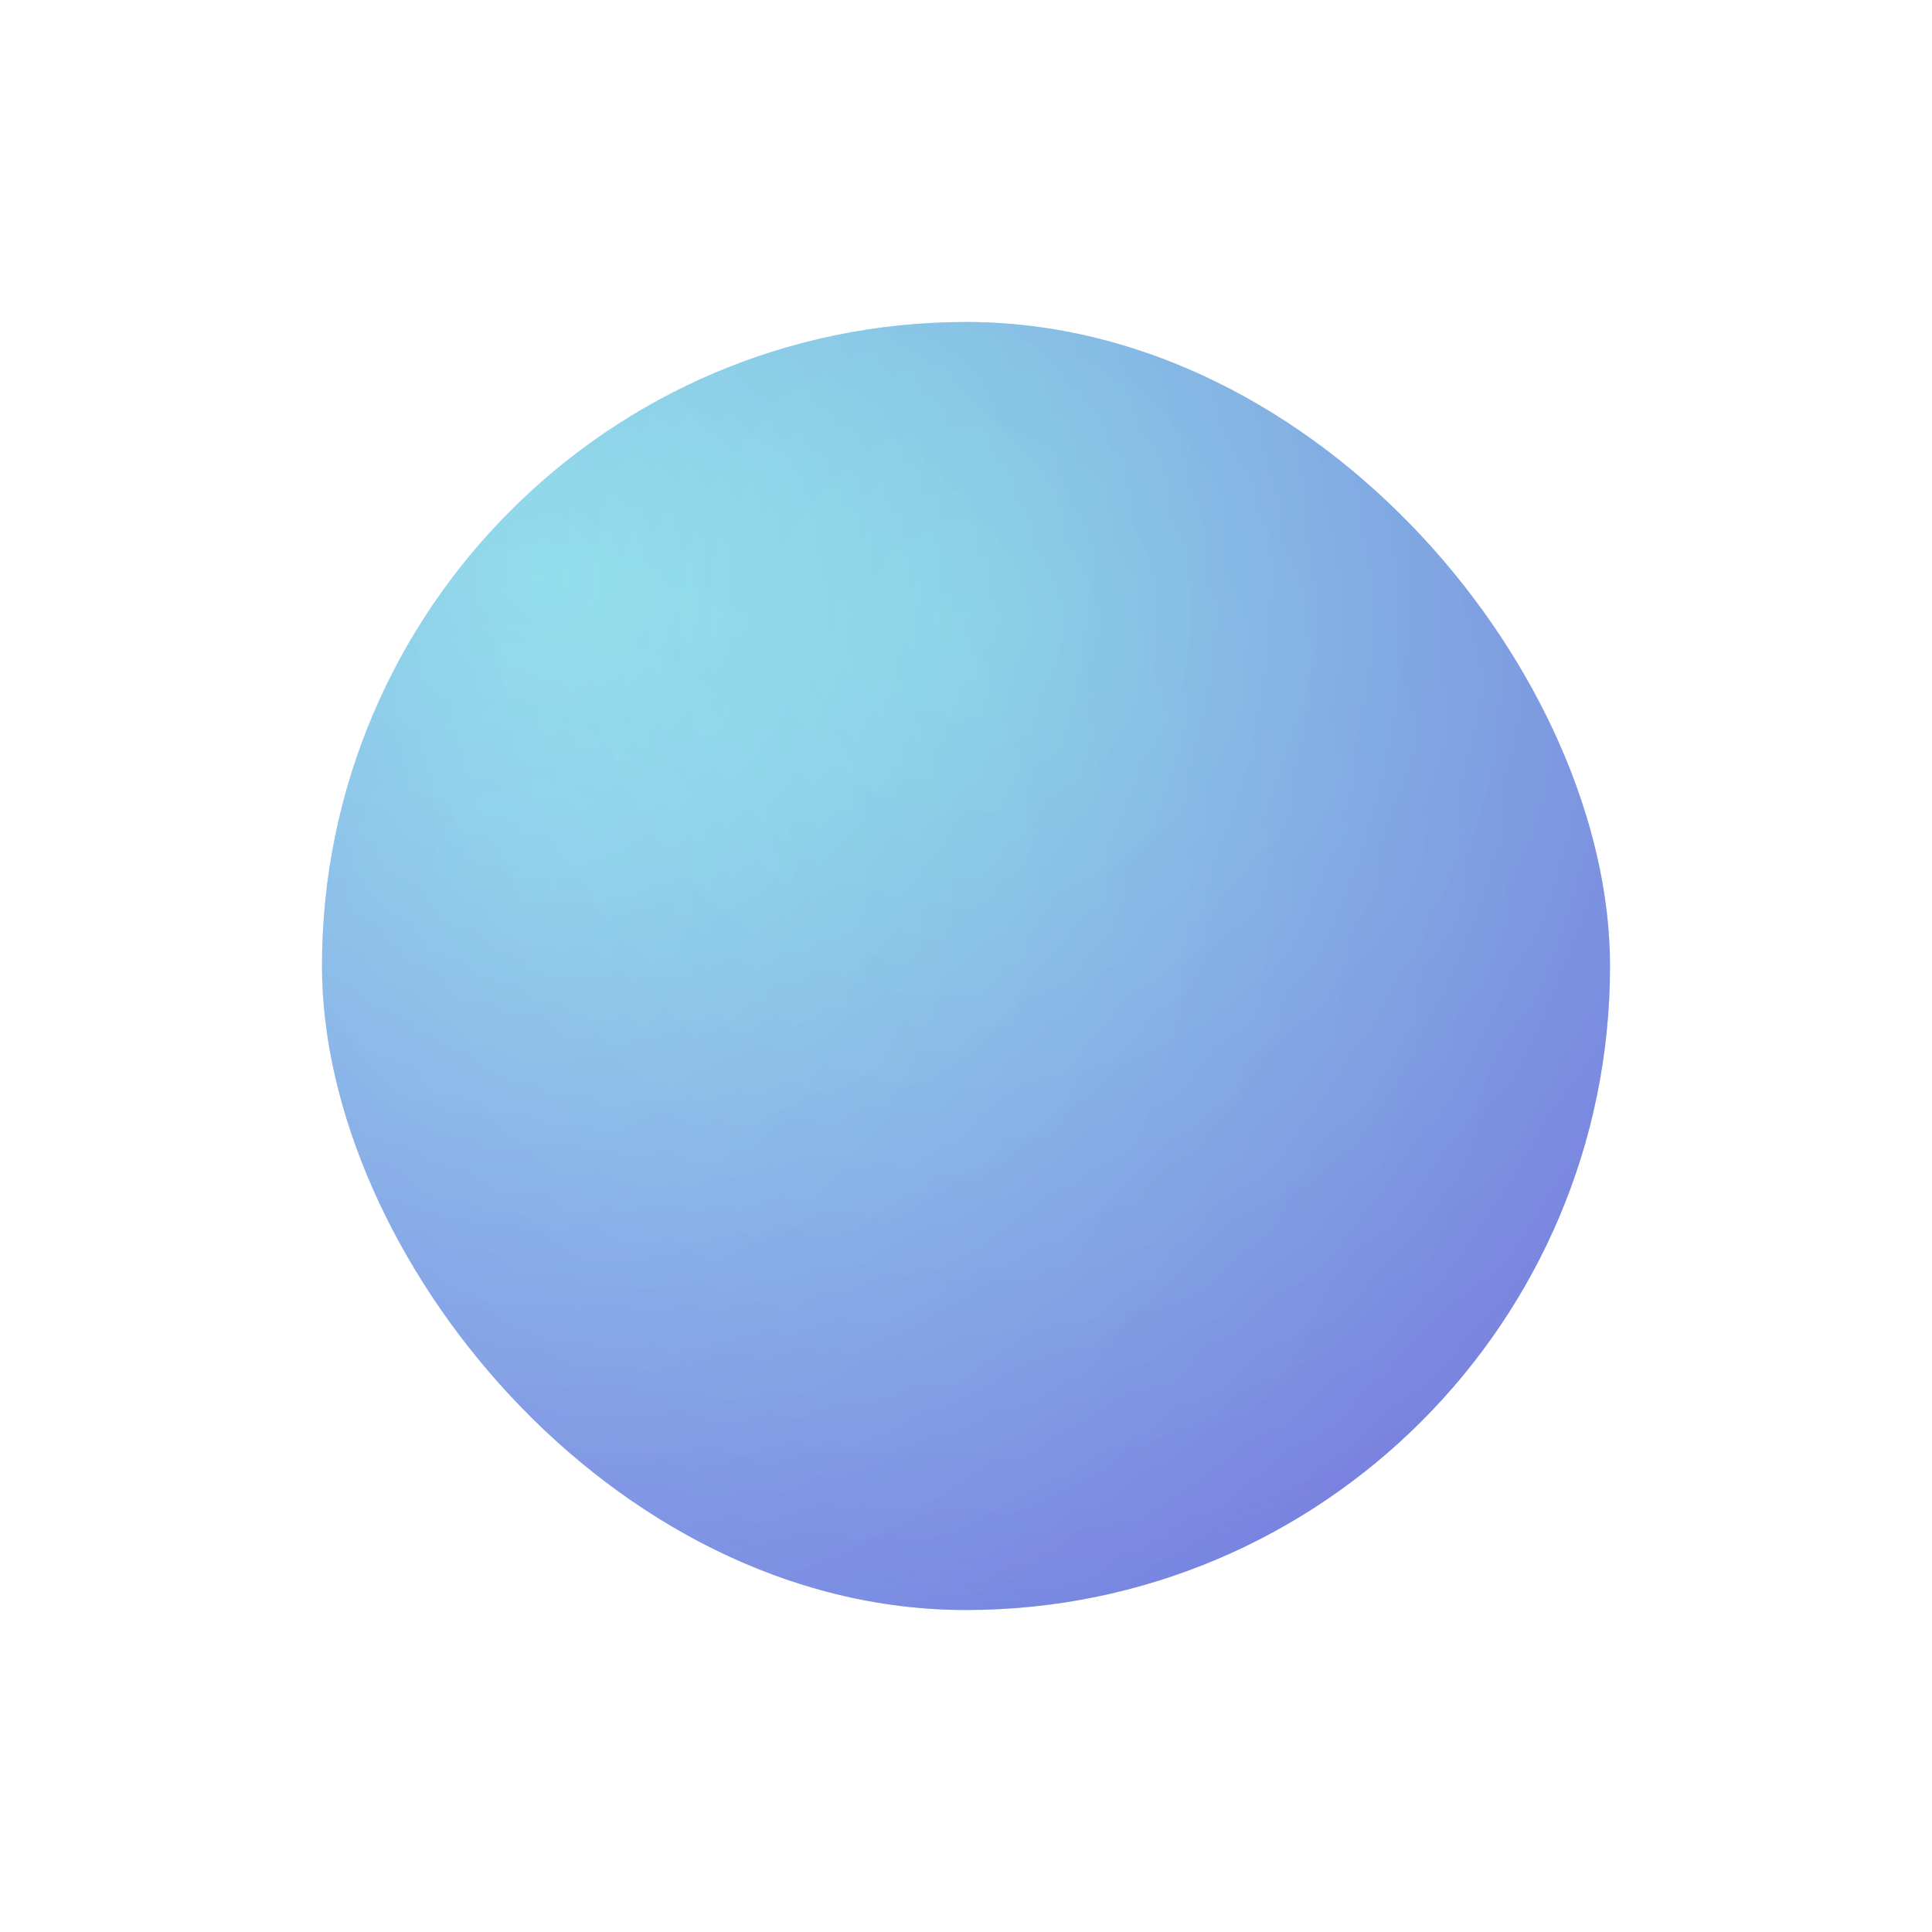 <svg width="36" height="36" viewBox="0 0 36 36" fill="none" xmlns="http://www.w3.org/2000/svg">
<g filter="url(#filter0_diif_487_650)">
<rect x="5" y="5" width="24" height="24" rx="12" fill="url(#paint0_radial_487_650)"/>
<rect x="5" y="5" width="24" height="24" rx="12" fill="url(#paint1_diamond_487_650)" fill-opacity="0.4"/>
<rect x="5" y="5" width="24" height="24" rx="12" fill="url(#paint2_radial_487_650)" fill-opacity="0.4"/>
</g>
<defs>
<filter id="filter0_diif_487_650" x="0" y="0" width="36" height="36" filterUnits="userSpaceOnUse" color-interpolation-filters="sRGB">
<feFlood flood-opacity="0" result="BackgroundImageFix"/>
<feColorMatrix in="SourceAlpha" type="matrix" values="0 0 0 0 0 0 0 0 0 0 0 0 0 0 0 0 0 0 127 0" result="hardAlpha"/>
<feOffset dx="1" dy="1"/>
<feGaussianBlur stdDeviation="3"/>
<feComposite in2="hardAlpha" operator="out"/>
<feColorMatrix type="matrix" values="0 0 0 0 0 0 0 0 0 0 0 0 0 0 0 0 0 0 0.08 0"/>
<feBlend mode="normal" in2="BackgroundImageFix" result="effect1_dropShadow_487_650"/>
<feBlend mode="normal" in="SourceGraphic" in2="effect1_dropShadow_487_650" result="shape"/>
<feColorMatrix in="SourceAlpha" type="matrix" values="0 0 0 0 0 0 0 0 0 0 0 0 0 0 0 0 0 0 127 0" result="hardAlpha"/>
<feMorphology radius="0.75" operator="dilate" in="SourceAlpha" result="effect2_innerShadow_487_650"/>
<feOffset dx="0.75" dy="0.75"/>
<feGaussianBlur stdDeviation="0.75"/>
<feComposite in2="hardAlpha" operator="arithmetic" k2="-1" k3="1"/>
<feColorMatrix type="matrix" values="0 0 0 0 1 0 0 0 0 1 0 0 0 0 1 0 0 0 1 0"/>
<feBlend mode="normal" in2="shape" result="effect2_innerShadow_487_650"/>
<feColorMatrix in="SourceAlpha" type="matrix" values="0 0 0 0 0 0 0 0 0 0 0 0 0 0 0 0 0 0 127 0" result="hardAlpha"/>
<feOffset dx="-0.75" dy="-0.75"/>
<feGaussianBlur stdDeviation="1.5"/>
<feComposite in2="hardAlpha" operator="arithmetic" k2="-1" k3="1"/>
<feColorMatrix type="matrix" values="0 0 0 0 0 0 0 0 0 0 0 0 0 0 0 0 0 0 0.2 0"/>
<feBlend mode="normal" in2="effect2_innerShadow_487_650" result="effect3_innerShadow_487_650"/>
<feGaussianBlur stdDeviation="0.5" result="effect4_foregroundBlur_487_650"/>
</filter>
<radialGradient id="paint0_radial_487_650" cx="0" cy="0" r="1" gradientUnits="userSpaceOnUse" gradientTransform="translate(9.125 9.875) rotate(49.214) scale(25.259)">
<stop stop-color="#86E7FF"/>
<stop offset="1" stop-color="#6B6EF3"/>
</radialGradient>
<radialGradient id="paint1_diamond_487_650" cx="0" cy="0" r="1" gradientUnits="userSpaceOnUse" gradientTransform="translate(17 10.5) rotate(101.094) scale(25.986)">
<stop stop-color="white" stop-opacity="0.7"/>
<stop offset="0.677" stop-color="#DC79FF" stop-opacity="0.8"/>
<stop offset="1" stop-color="#DC79FF" stop-opacity="0"/>
</radialGradient>
<radialGradient id="paint2_radial_487_650" cx="0" cy="0" r="1" gradientUnits="userSpaceOnUse" gradientTransform="translate(9 15.5) scale(18)">
<stop stop-color="#47FF91" stop-opacity="0.4"/>
<stop offset="1" stop-color="#00B267" stop-opacity="0.4"/>
</radialGradient>
</defs>
</svg>
